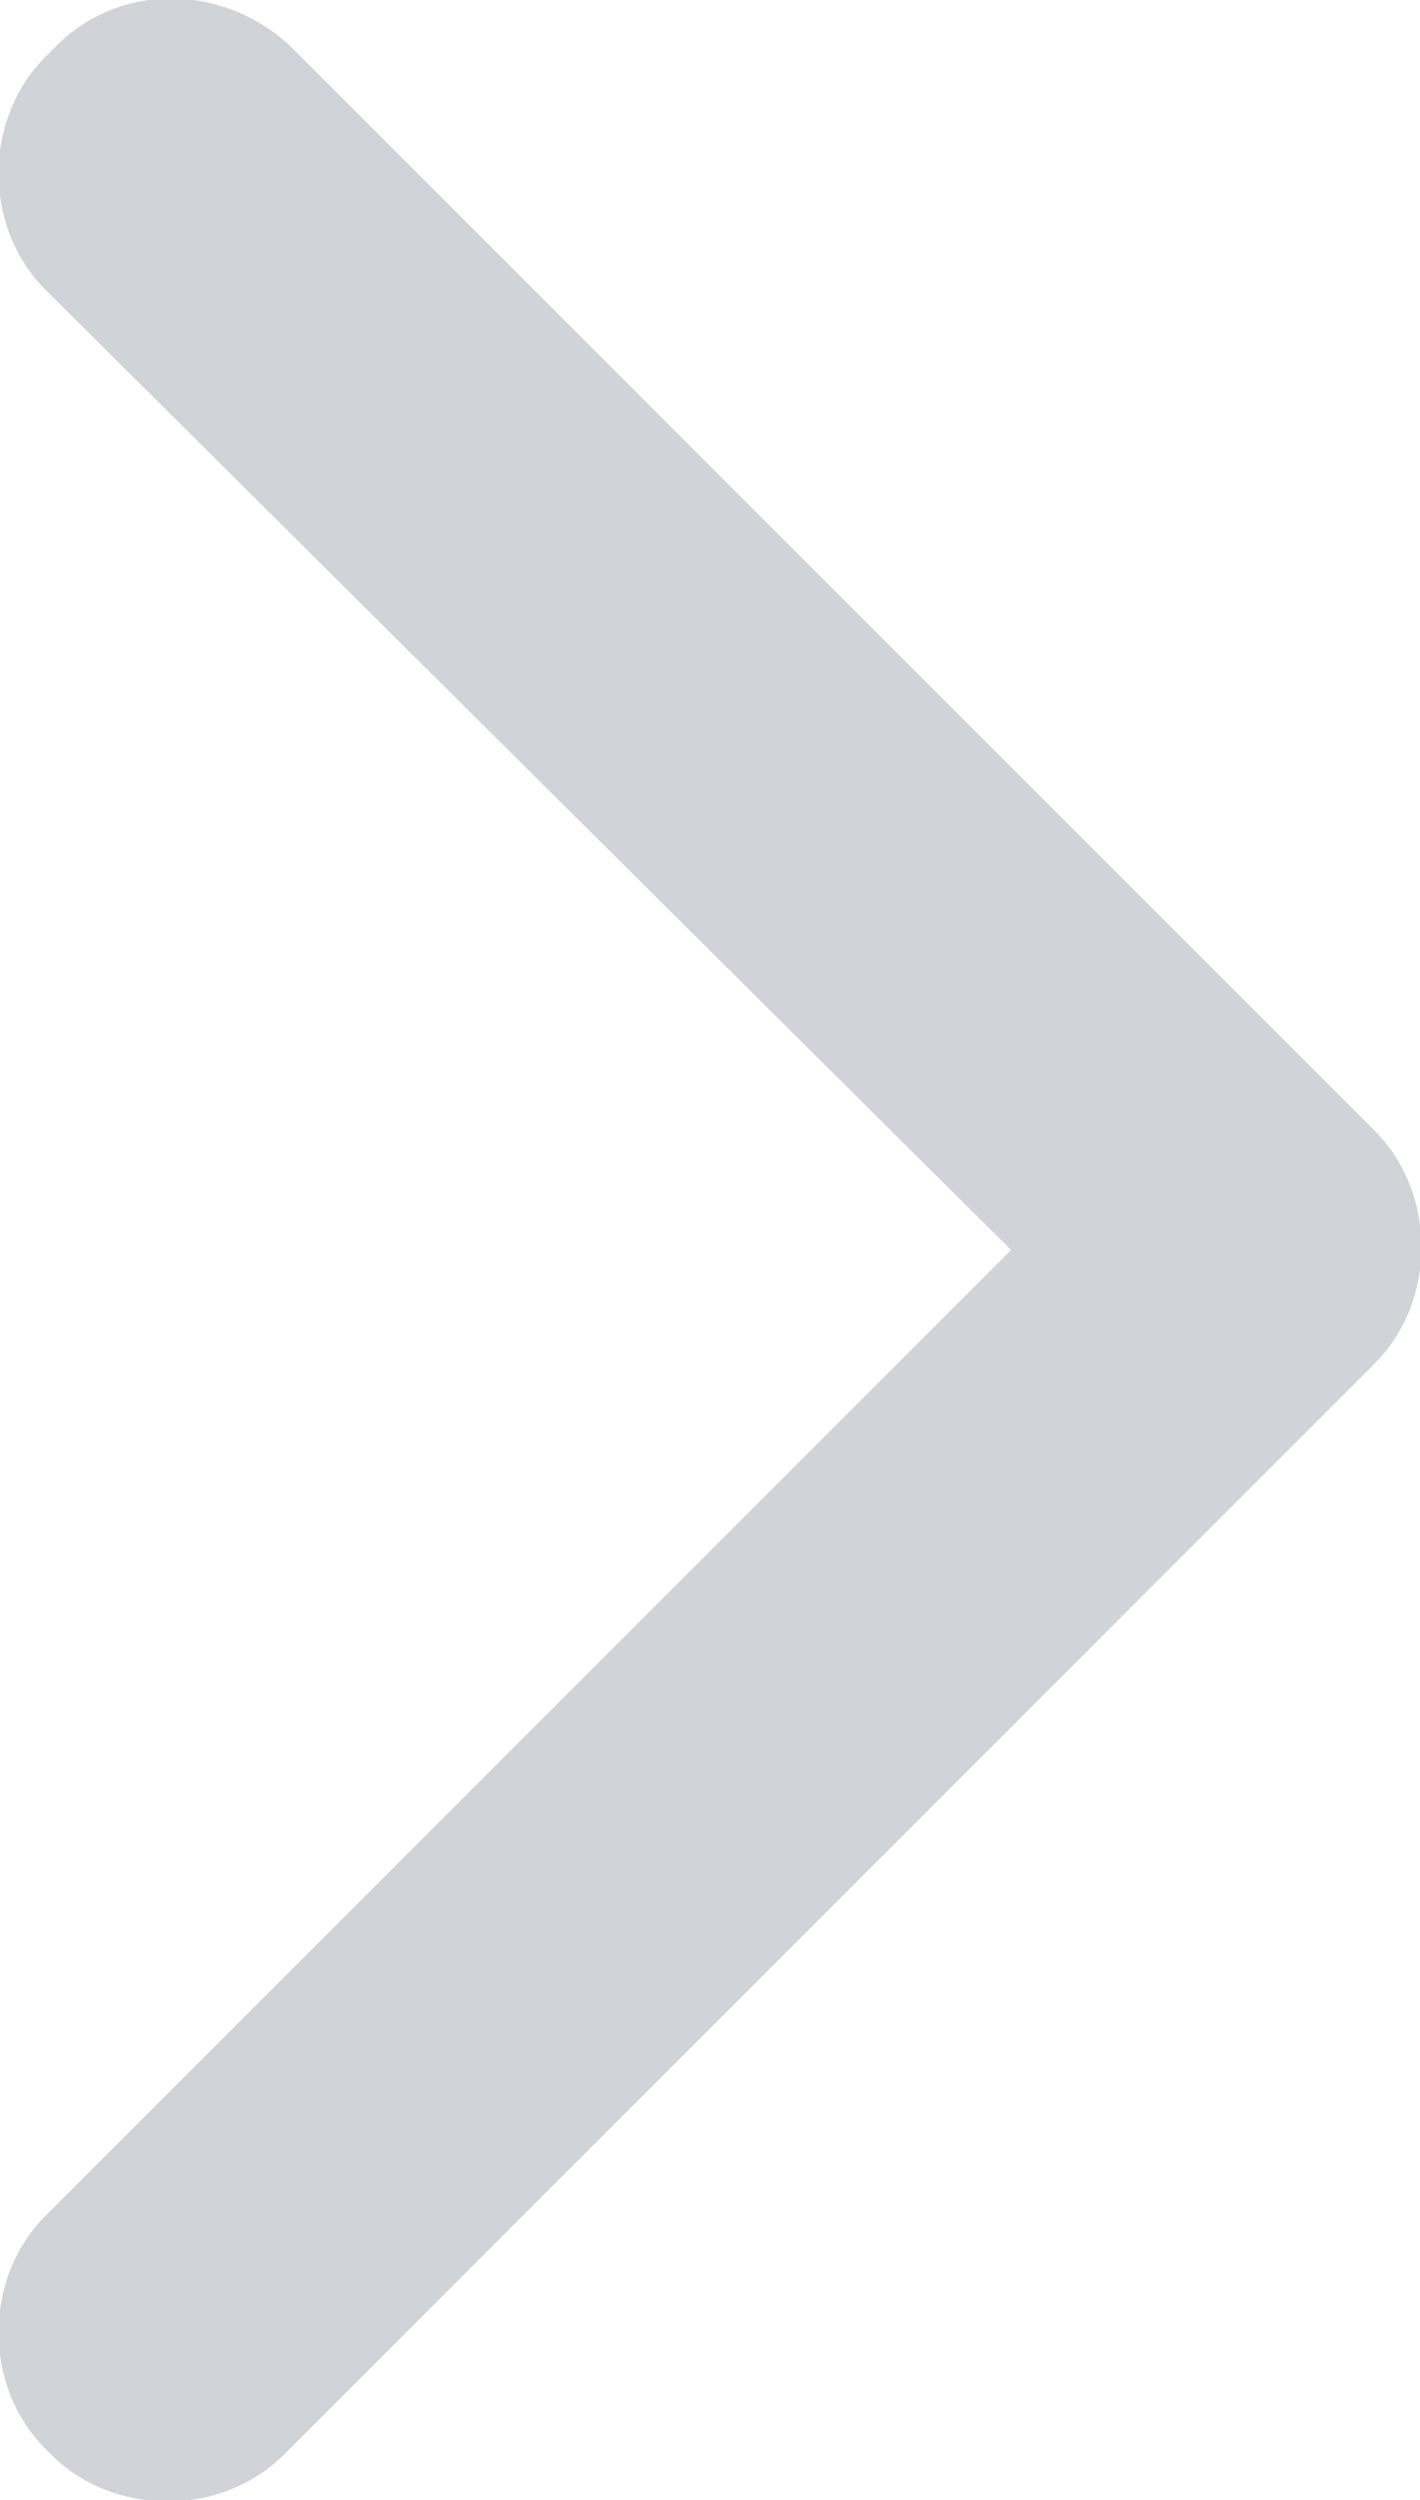 <?xml version="1.0" encoding="utf-8"?>
<!-- Generator: Adobe Illustrator 19.1.0, SVG Export Plug-In . SVG Version: 6.00 Build 0)  -->
<svg version="1.1" id="Слой_1" xmlns="http://www.w3.org/2000/svg" xmlns:xlink="http://www.w3.org/1999/xlink" x="0px" y="0px"
	 viewBox="7 -8 25 44" style="enable-background:new 7 -8 25 44;" xml:space="preserve">
<style type="text/css">
	.st0{fill:#D0D3D7;}
</style>
<path class="st0" d="M8-7.2L7.8-7c-1.1,1.1-1.1,3,0,4.1l17,16.9l-17,17c-1.1,1.1-1.1,3,0,4.1l0.1,0.1c1.1,1.1,3,1.1,4.1,0l19-19
	l0.2-0.2c1.1-1.1,1.1-3,0-4.1l-0.1-0.1l-19-19C10.9-8.3,9.1-8.3,8-7.2z"/>
</svg>
